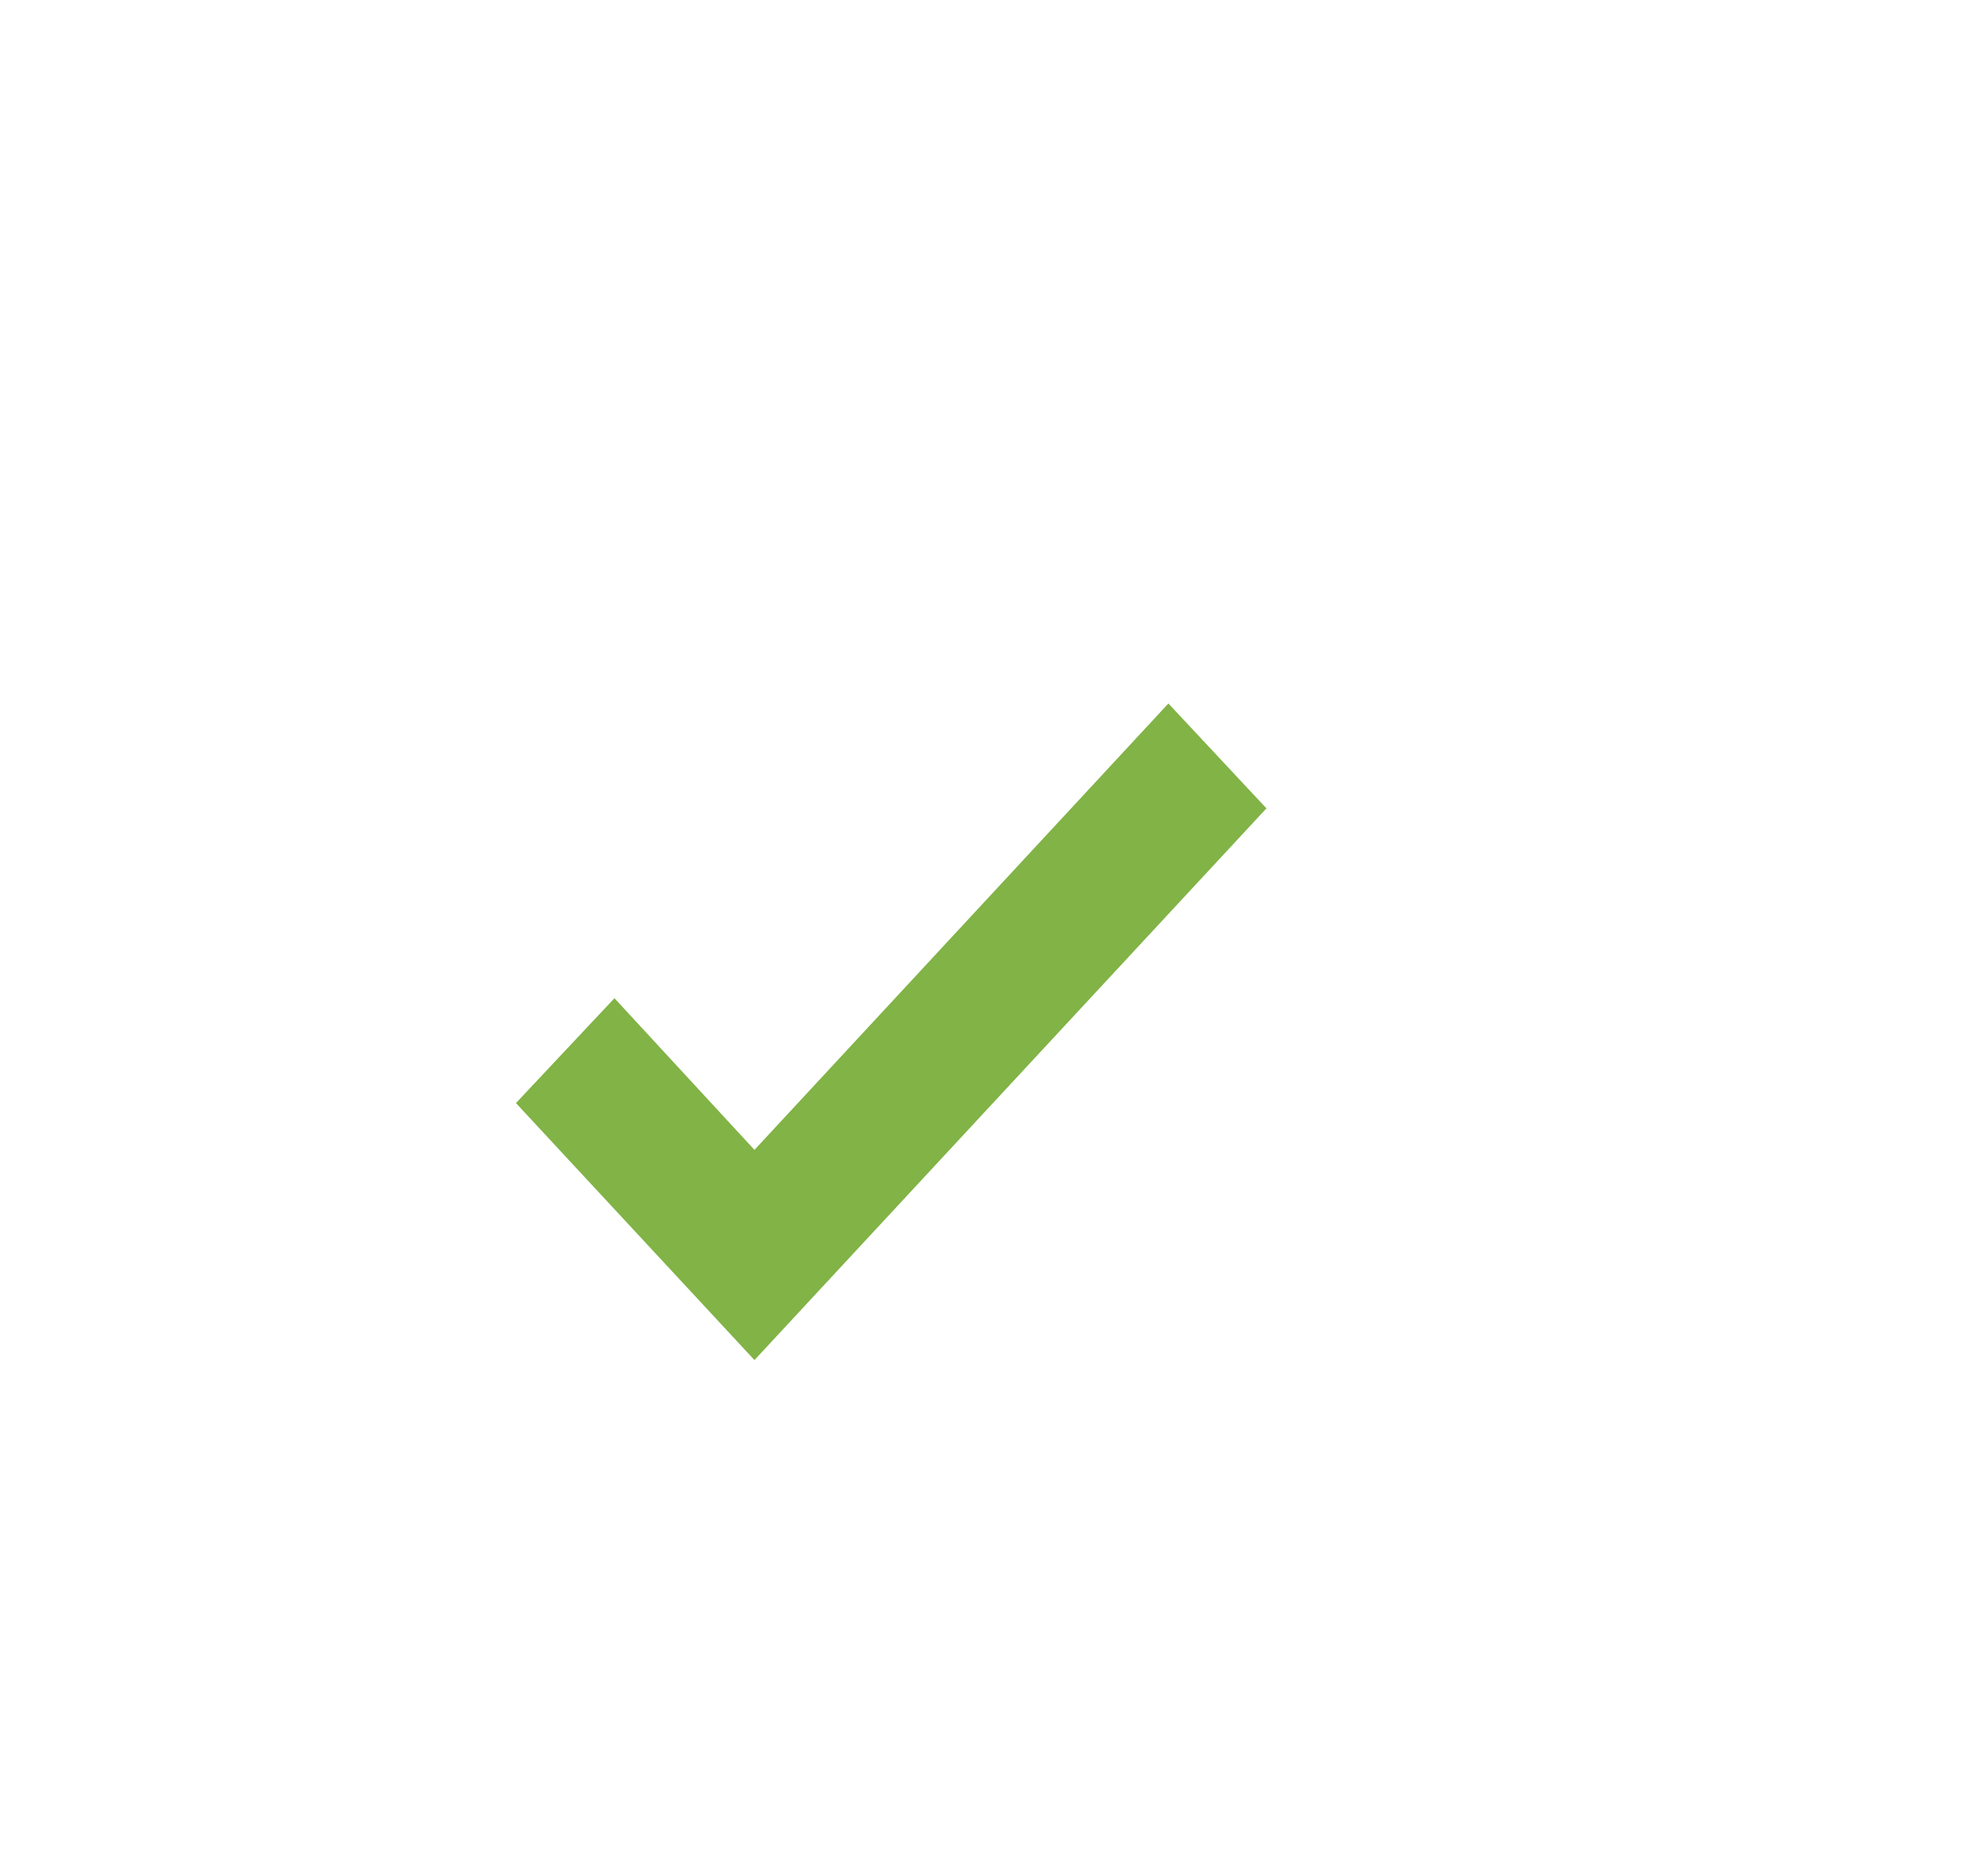 <svg width="42" height="40" viewBox="0 0 42 40" xmlns="http://www.w3.org/2000/svg" xmlns:xlink="http://www.w3.org/1999/xlink">
    <defs>
        <filter x="-109.4%" y="-125%" width="318.8%" height="350%" filterUnits="objectBoundingBox" id="a">
            <feOffset dx="-2" dy="2" in="SourceAlpha" result="shadowOffsetOuter1"/>
            <feGaussianBlur stdDeviation="3.5" in="shadowOffsetOuter1" result="shadowBlurOuter1"/>
            <feColorMatrix values="0 0 0 0 0.229 0 0 0 0 0.275 0 0 0 0 0.366 0 0 0 0.12 0" in="shadowBlurOuter1" result="shadowMatrixOuter1"/>
            <feMerge>
                <feMergeNode in="shadowMatrixOuter1"/>
                <feMergeNode in="SourceGraphic"/>
            </feMerge>
        </filter>
        <path id="b" d="M5.085 9.518 2.1 6.284 0 8.52 5.085 14 16 2.236 13.91 0z"/>
    </defs>
    <g filter="url(#a)" transform="translate(13 13)" fill="none" fill-rule="evenodd">
        <use fill="#81B346" xlink:href="#b"/>
    </g>
</svg>
